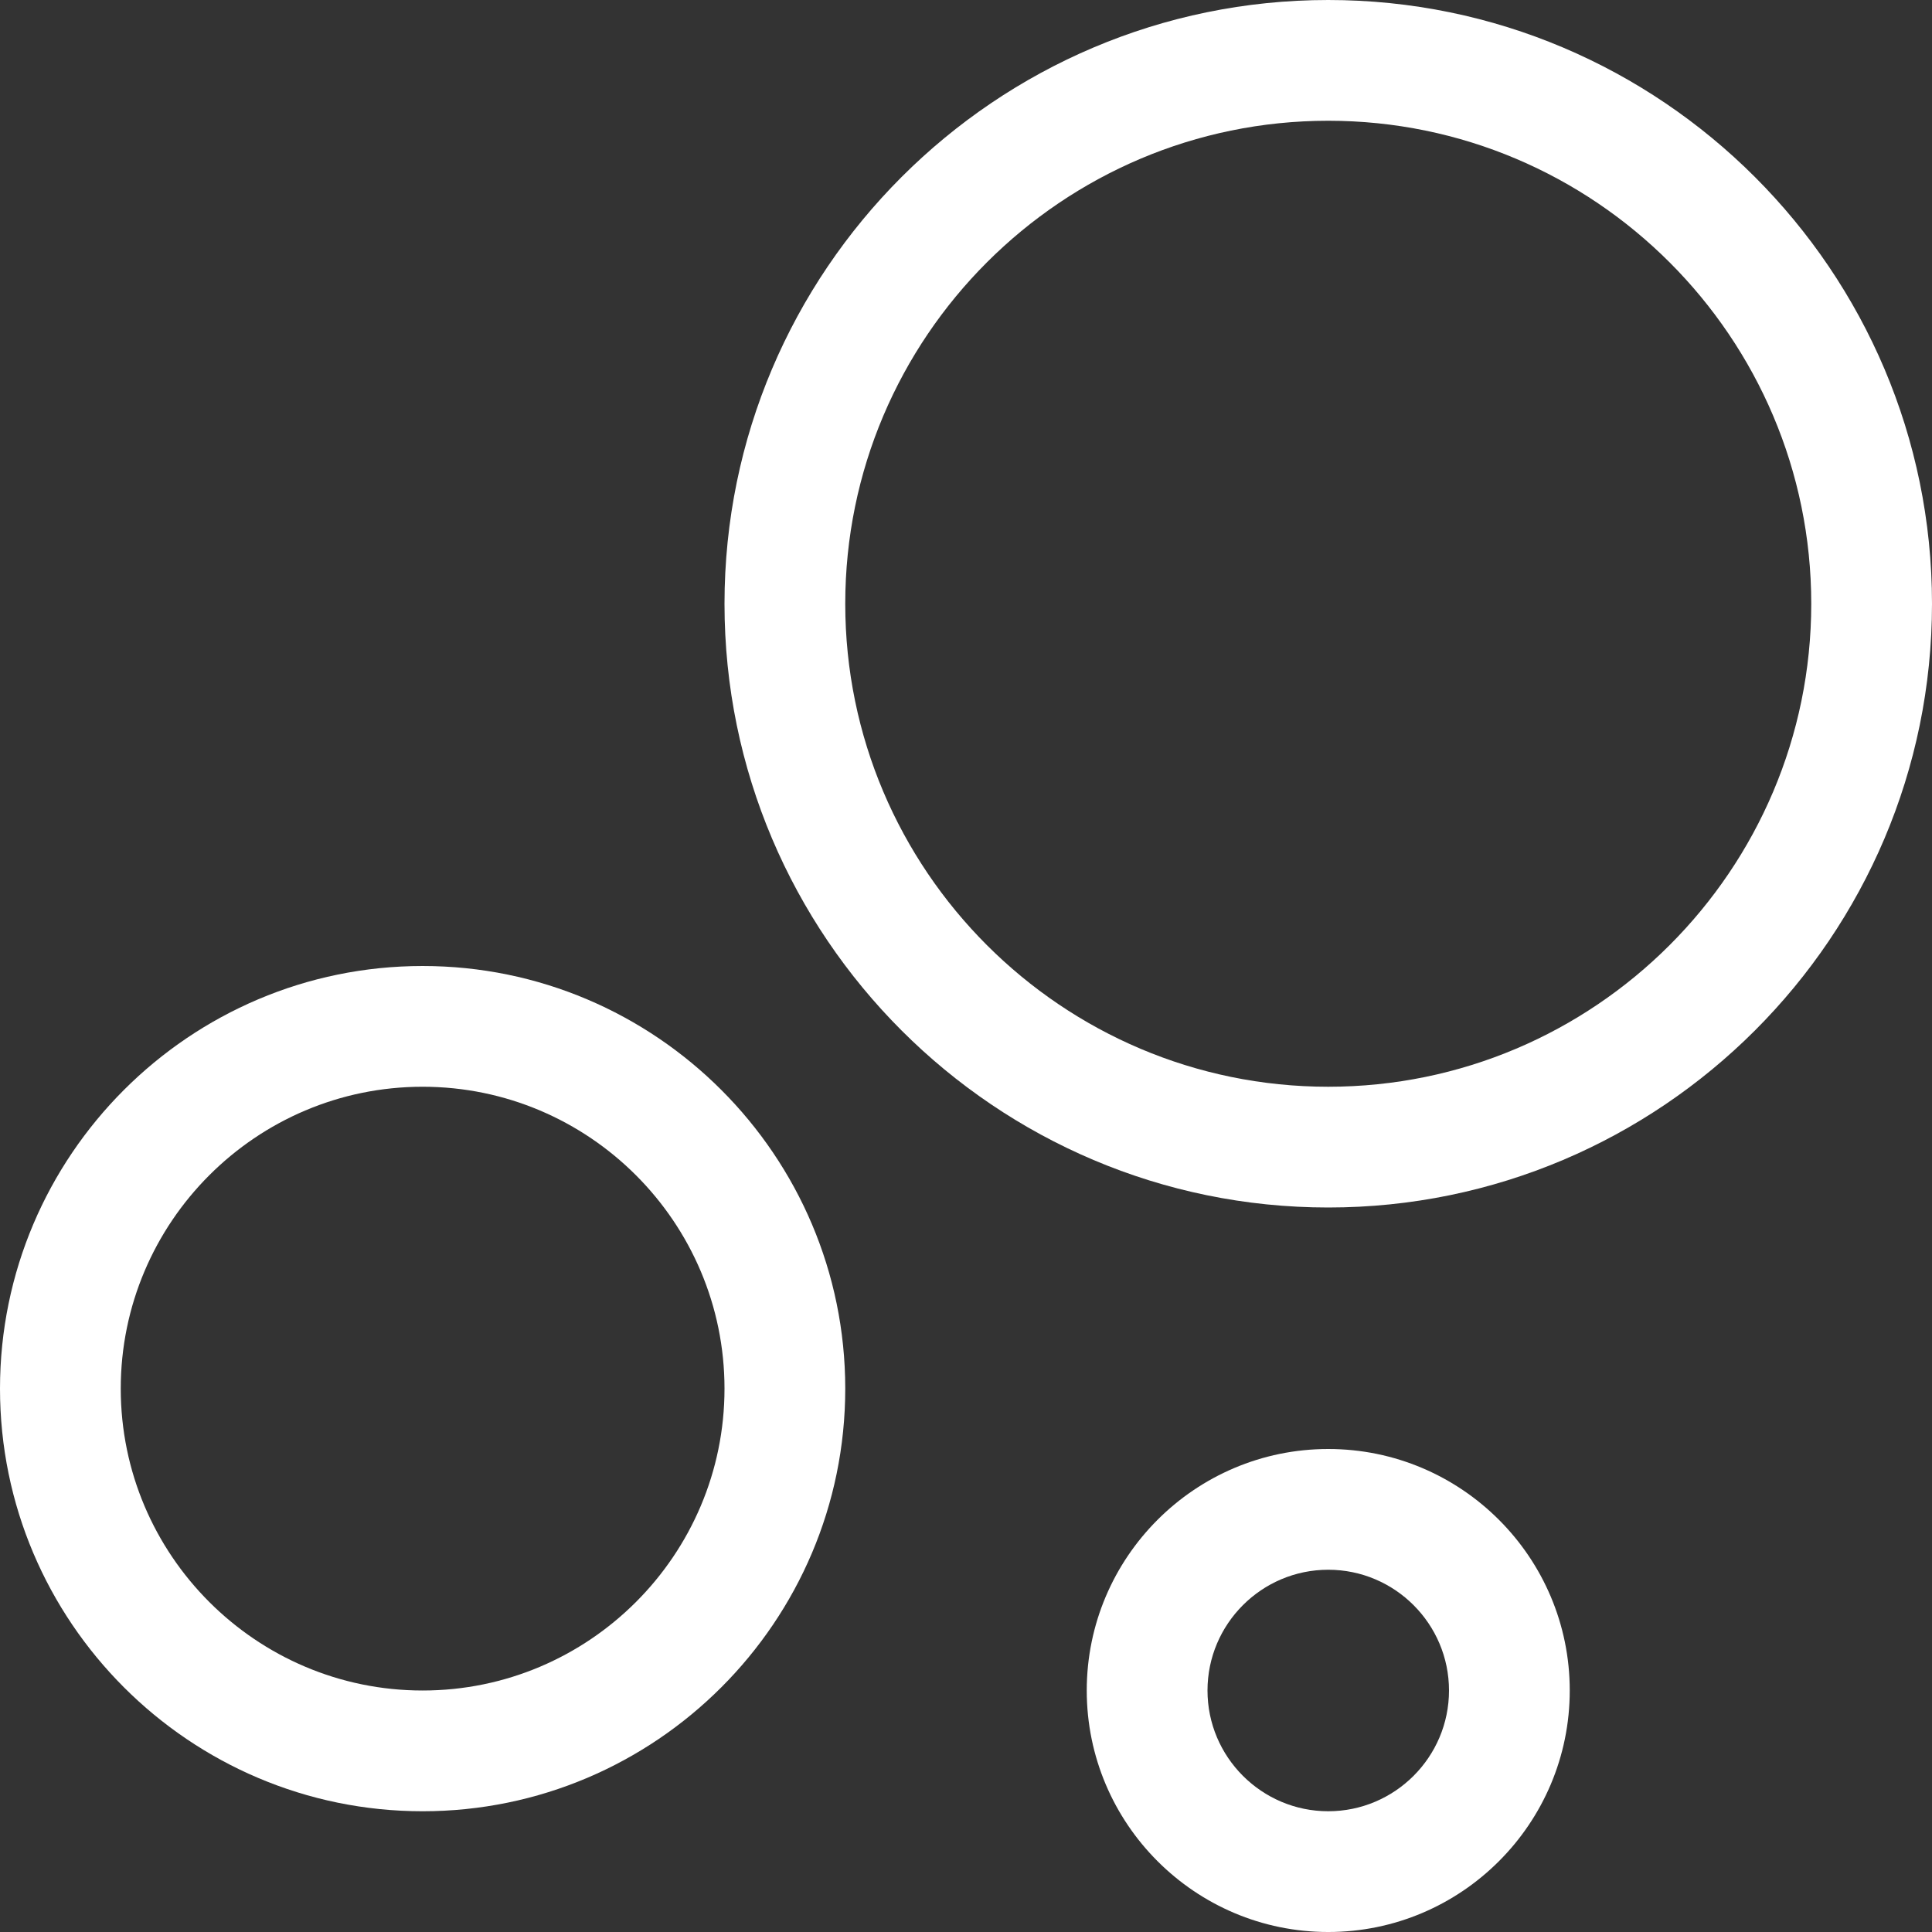 <?xml version="1.0"?>
<svg xmlns="http://www.w3.org/2000/svg" id="Capa_1" enable-background="new 0 0 475.293 475.293" height="512px" viewBox="0 0 475.293 475.293" width="512px"><rect x="0" y="0" width="475.293" height="475.293" fill="#333333" stroke="none"/><g><path d="m326.764 0c-81.894 0-148.529 66.635-148.529 148.529s66.635 148.529 148.529 148.529 148.529-66.635 148.529-148.529-66.635-148.529-148.529-148.529zm0 267.352c-65.518 0-118.823-53.305-118.823-118.823s53.305-118.823 118.823-118.823 118.823 53.305 118.823 118.823-53.305 118.823-118.823 118.823z" data-original="#000000" class="active-path" data-old_color="#000000" fill="#FFFFFF"/><path d="m103.97 237.647c-57.323 0-103.97 46.647-103.97 103.97s46.647 103.97 103.97 103.97 103.97-46.647 103.97-103.97-46.647-103.97-103.97-103.97zm0 178.235c-40.947 0-74.265-33.317-74.265-74.265s33.317-74.265 74.265-74.265 74.265 33.317 74.265 74.265-33.317 74.265-74.265 74.265z" data-original="#000000" class="active-path" data-old_color="#000000" fill="#FFFFFF"/><path d="m326.764 356.47c-32.766 0-59.412 26.645-59.412 59.412 0 32.766 26.645 59.412 59.412 59.412 32.766 0 59.412-26.645 59.412-59.412s-26.646-59.412-59.412-59.412zm0 89.117c-16.376 0-29.706-13.33-29.706-29.706s13.33-29.706 29.706-29.706 29.706 13.33 29.706 29.706c0 16.377-13.33 29.706-29.706 29.706z" data-original="#000000" class="active-path" data-old_color="#000000" fill="#FFFFFF"/></g> </svg>
